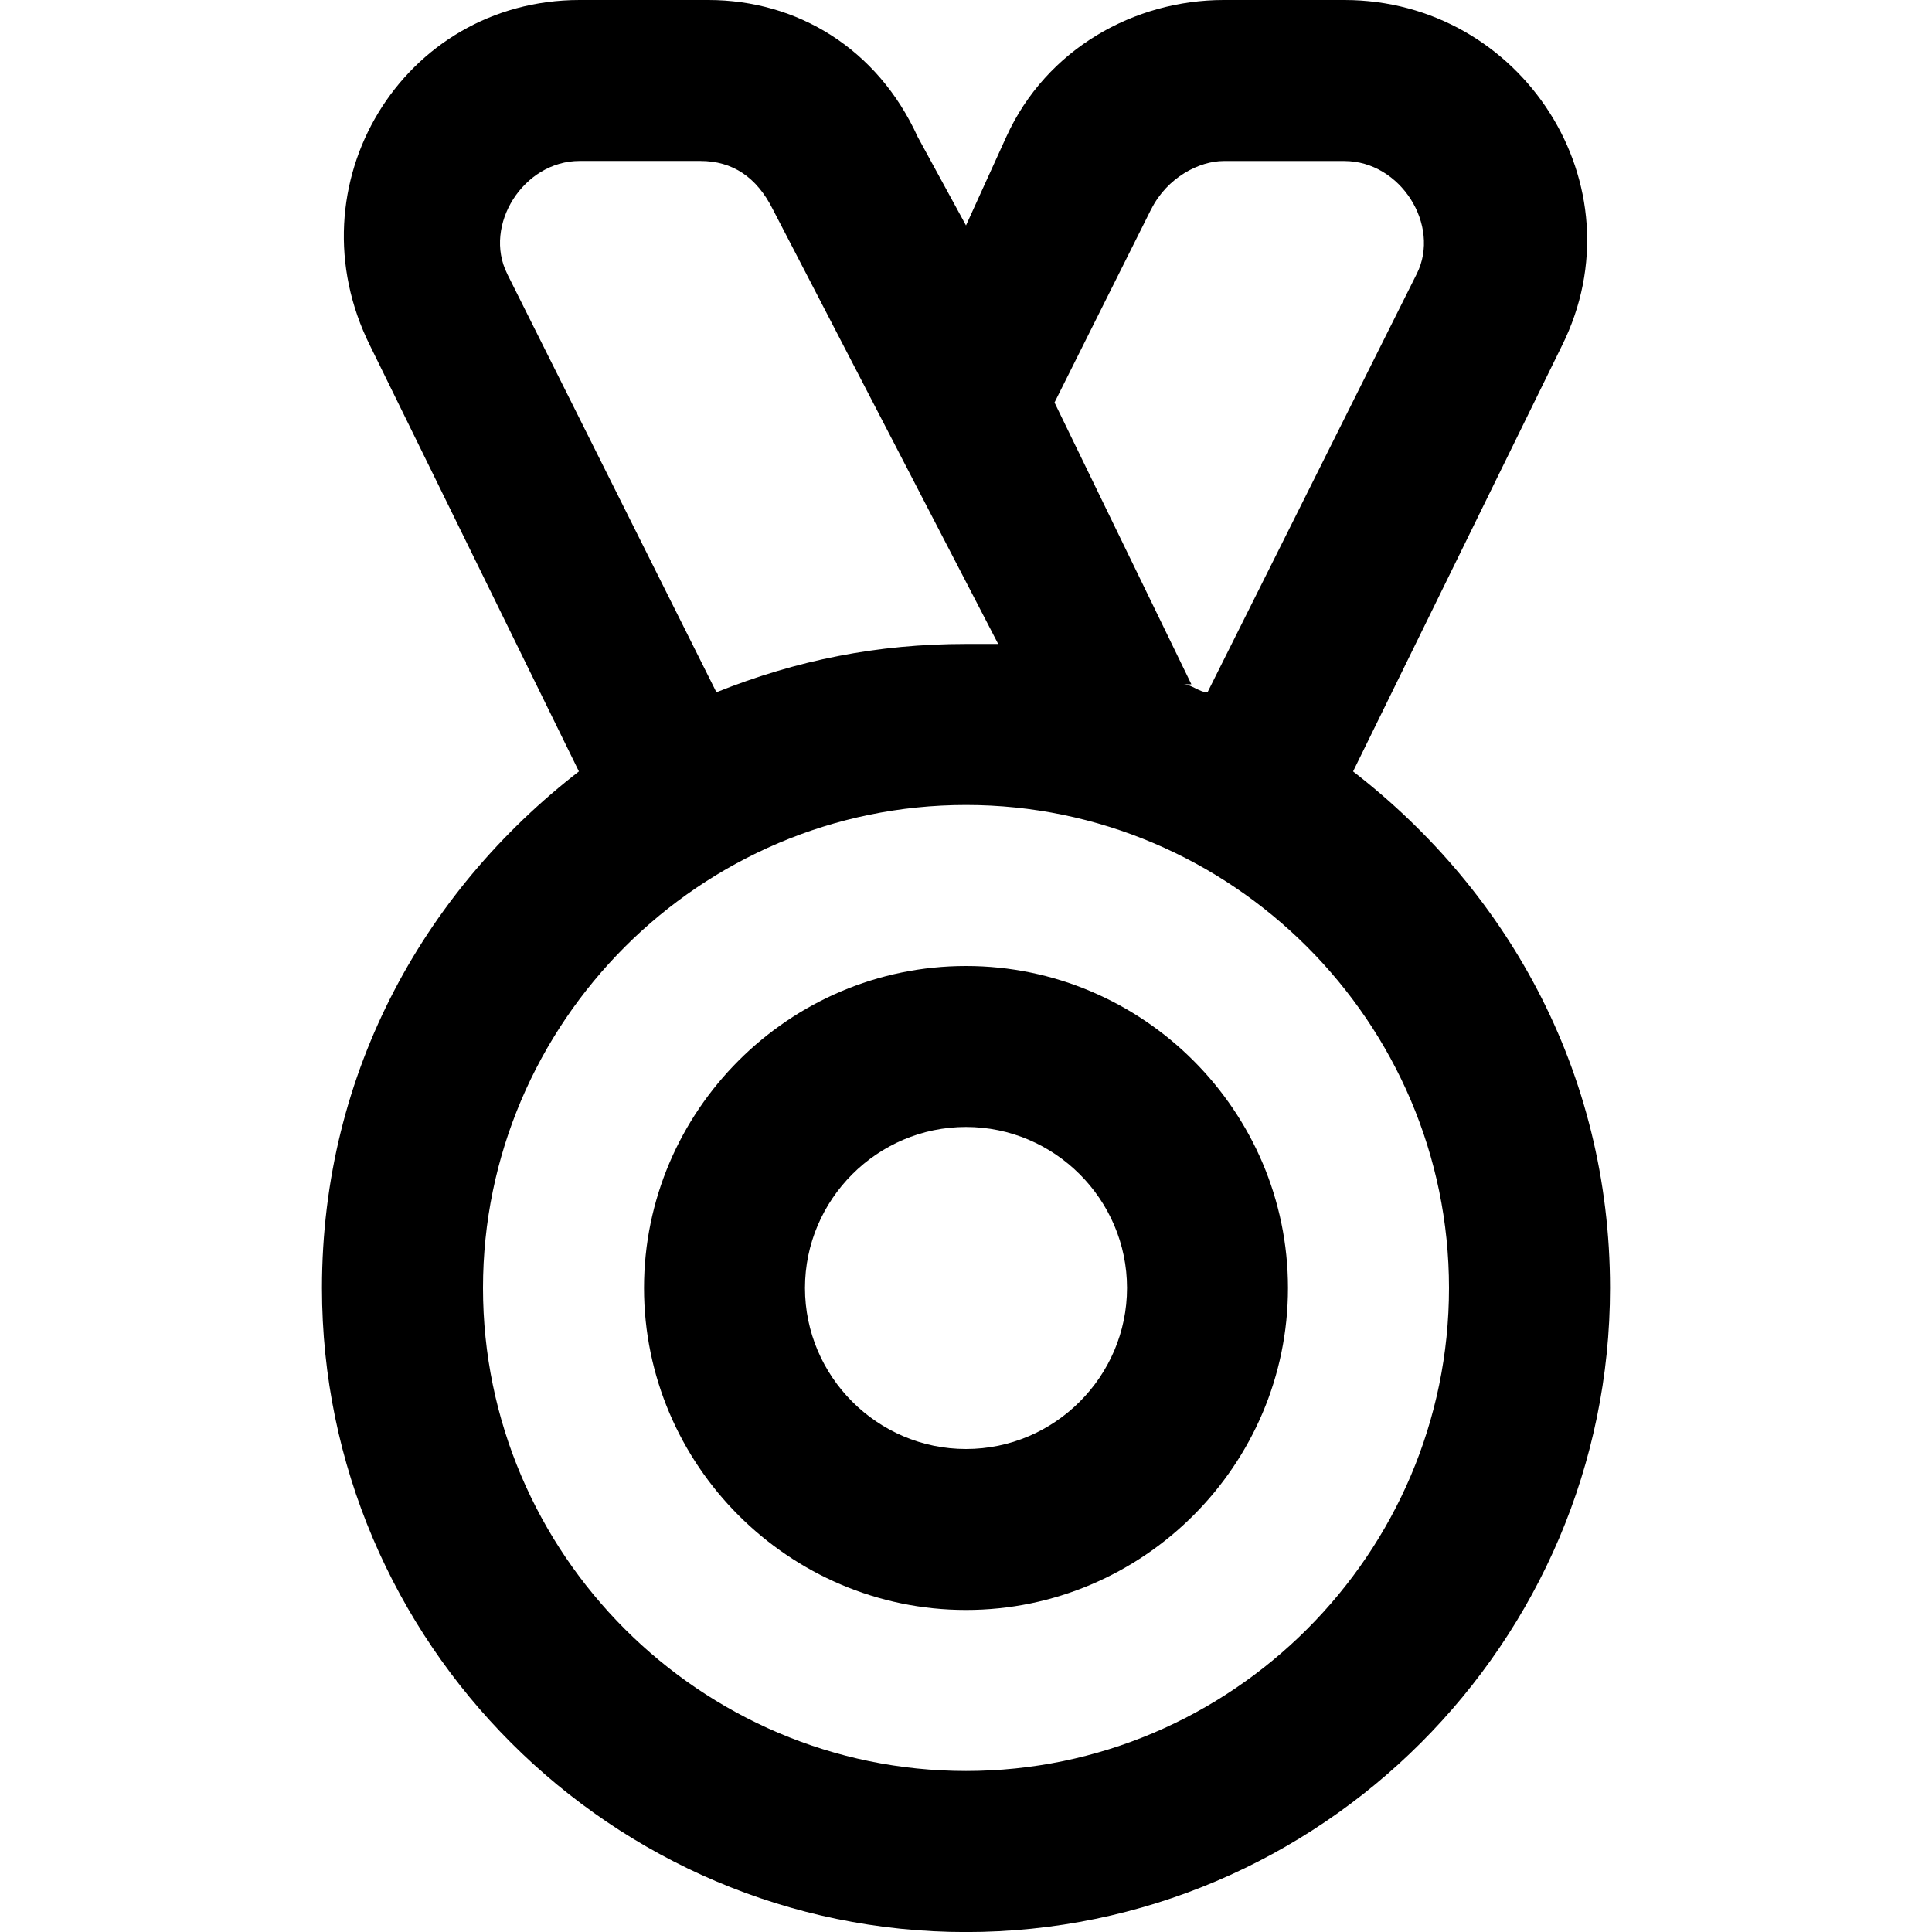 <!-- Generated by IcoMoon.io -->
<svg version="1.1" xmlns="http://www.w3.org/2000/svg" width="32" height="32" viewBox="0 0 32 32">
<title>medal</title>
<path d="M22.267 12.667c0 0 0.133 0.133 0.133 0.133l3.467-7.067c1.333-2.667-0.667-5.733-3.6-5.733h-2c-1.467 0-2.933 0.8-3.6 2.267l-0.667 1.467-0.8-1.467c-0.667-1.467-2-2.267-3.467-2.267h-2.133c-2.933 0-4.8 3.067-3.467 5.733l3.467 7.067c0 0 0.133-0.133 0.133-0.133-2.667 2-4.4 5.067-4.4 8.667 0 5.867 4.8 10.667 10.667 10.667s10.667-4.8 10.667-10.667c0-3.6-1.733-6.667-4.4-8.667zM19.067 3.467c0.267-0.533 0.8-0.8 1.2-0.8h2c0.933 0 1.6 1.067 1.2 1.867l-3.467 6.933c0 0 0 0 0 0-0.133 0-0.267-0.133-0.4-0.133 0 0 0.133 0 0.133 0l-2.267-4.667 1.6-3.2zM8.4 4.533c-0.4-0.8 0.267-1.867 1.2-1.867h2c0.533 0 0.933 0.267 1.2 0.8l3.733 7.2c0 0 0.133 0 0.133 0-0.267 0-0.4 0-0.667 0-1.467 0-2.8 0.267-4.133 0.8 0 0 0 0 0 0l-3.467-6.933zM16 29.333c-4.4 0-8-3.6-8-8s3.6-8 8-8 8 3.6 8 8-3.6 8-8 8z"></path>
<path d="M16 16c-2.933 0-5.333 2.4-5.333 5.333s2.4 5.333 5.333 5.333c2.933 0 5.333-2.4 5.333-5.333s-2.4-5.333-5.333-5.333zM16 24c-1.467 0-2.667-1.2-2.667-2.667s1.2-2.667 2.667-2.667 2.667 1.2 2.667 2.667-1.2 2.667-2.667 2.667z"></path>
</svg>
